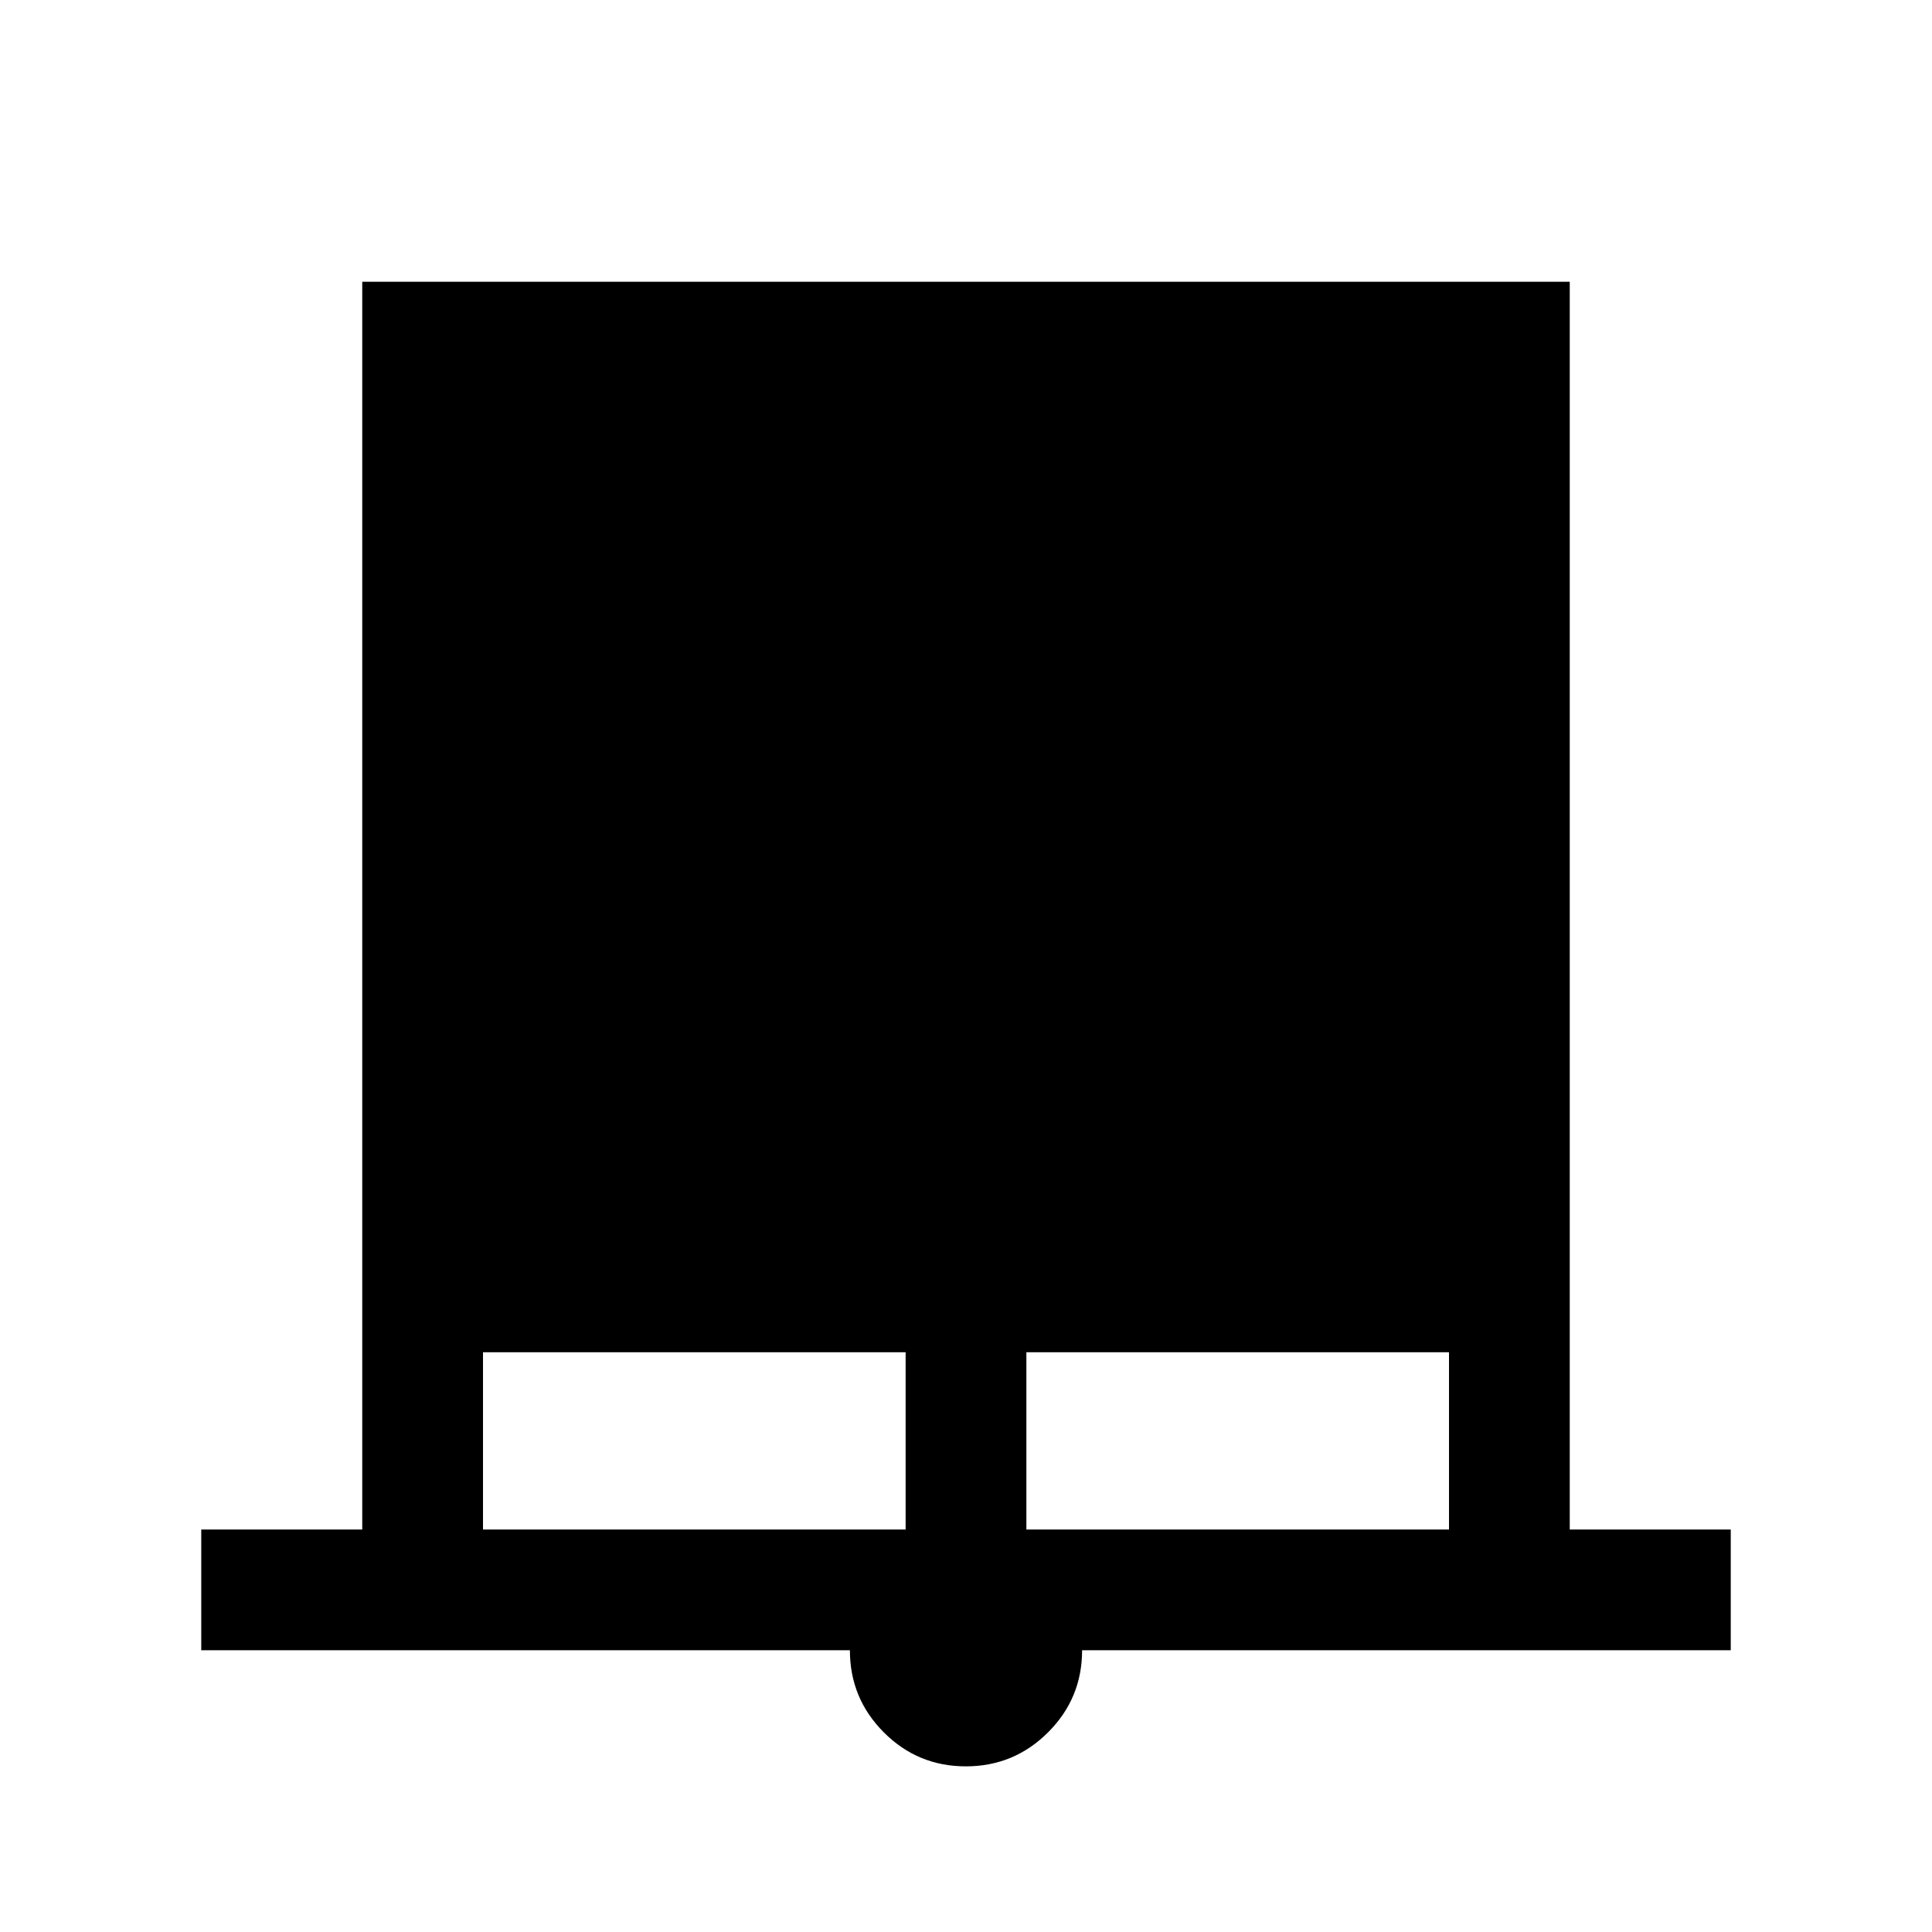 <svg xmlns="http://www.w3.org/2000/svg" height="24" viewBox="0 -960 960 960" width="24"><path d="M100-140v-60h80v-620h600v620h80v60H537.69q0 23.9-16.91 40.79-16.92 16.9-40.85 16.9t-40.78-16.9Q422.31-116.1 422.31-140H100Zm140-60h210v-88.08H240V-200Zm270 0h210v-88.08H510V-200Z"/></svg>